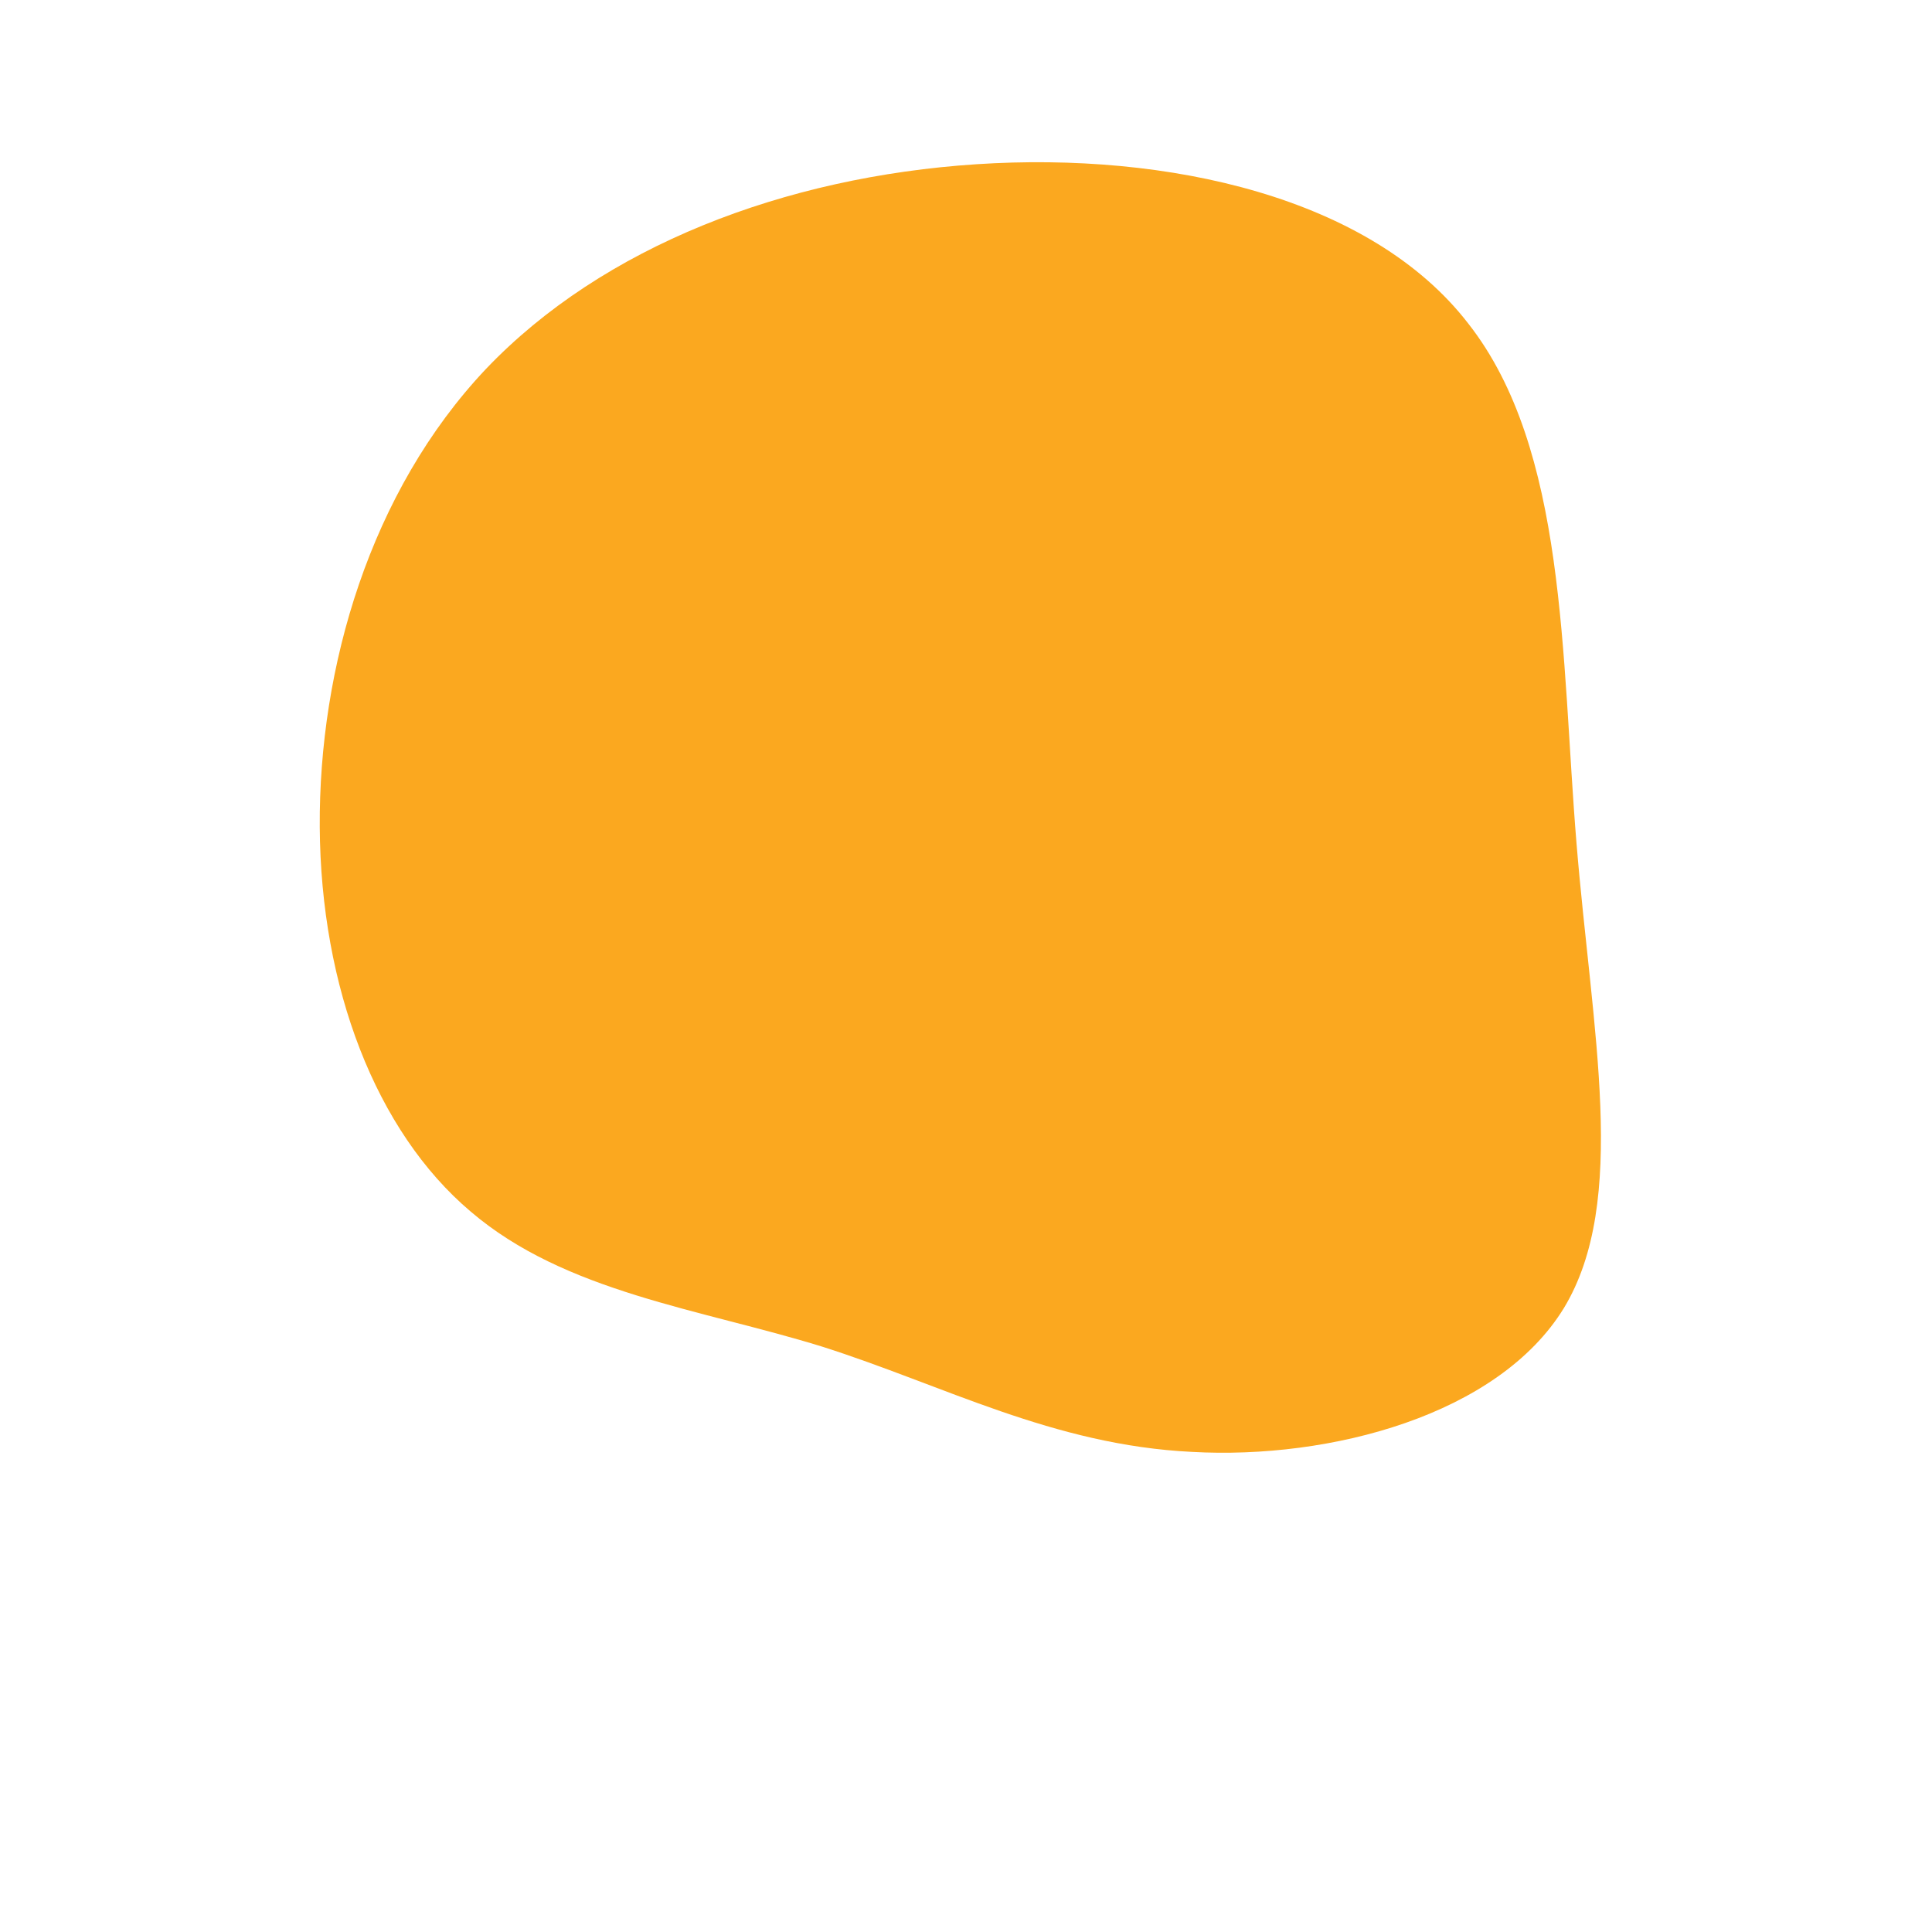 <?xml version="1.0" standalone="no"?>
<svg viewBox="0 0 200 200" xmlns="http://www.w3.org/2000/svg">
  <path fill="#FBA81F" d="M52,-66.5C62.2,-53.5,61.6,-32.1,63.2,-12.7C64.8,6.8,68.6,24.3,61.9,35.4C55.1,46.5,37.7,51.1,23.4,50.3C9,49.6,-2.3,43.4,-14.9,39.4C-27.5,35.5,-41.5,33.8,-51.3,25.4C-61.1,17.1,-66.8,2.2,-66.9,-14.4C-67,-30.9,-61.7,-49.1,-49.7,-61.8C-37.6,-74.5,-18.8,-81.7,1.1,-83C20.9,-84.3,41.9,-79.6,52,-66.5Z" transform="translate(100 100)" />
</svg>
